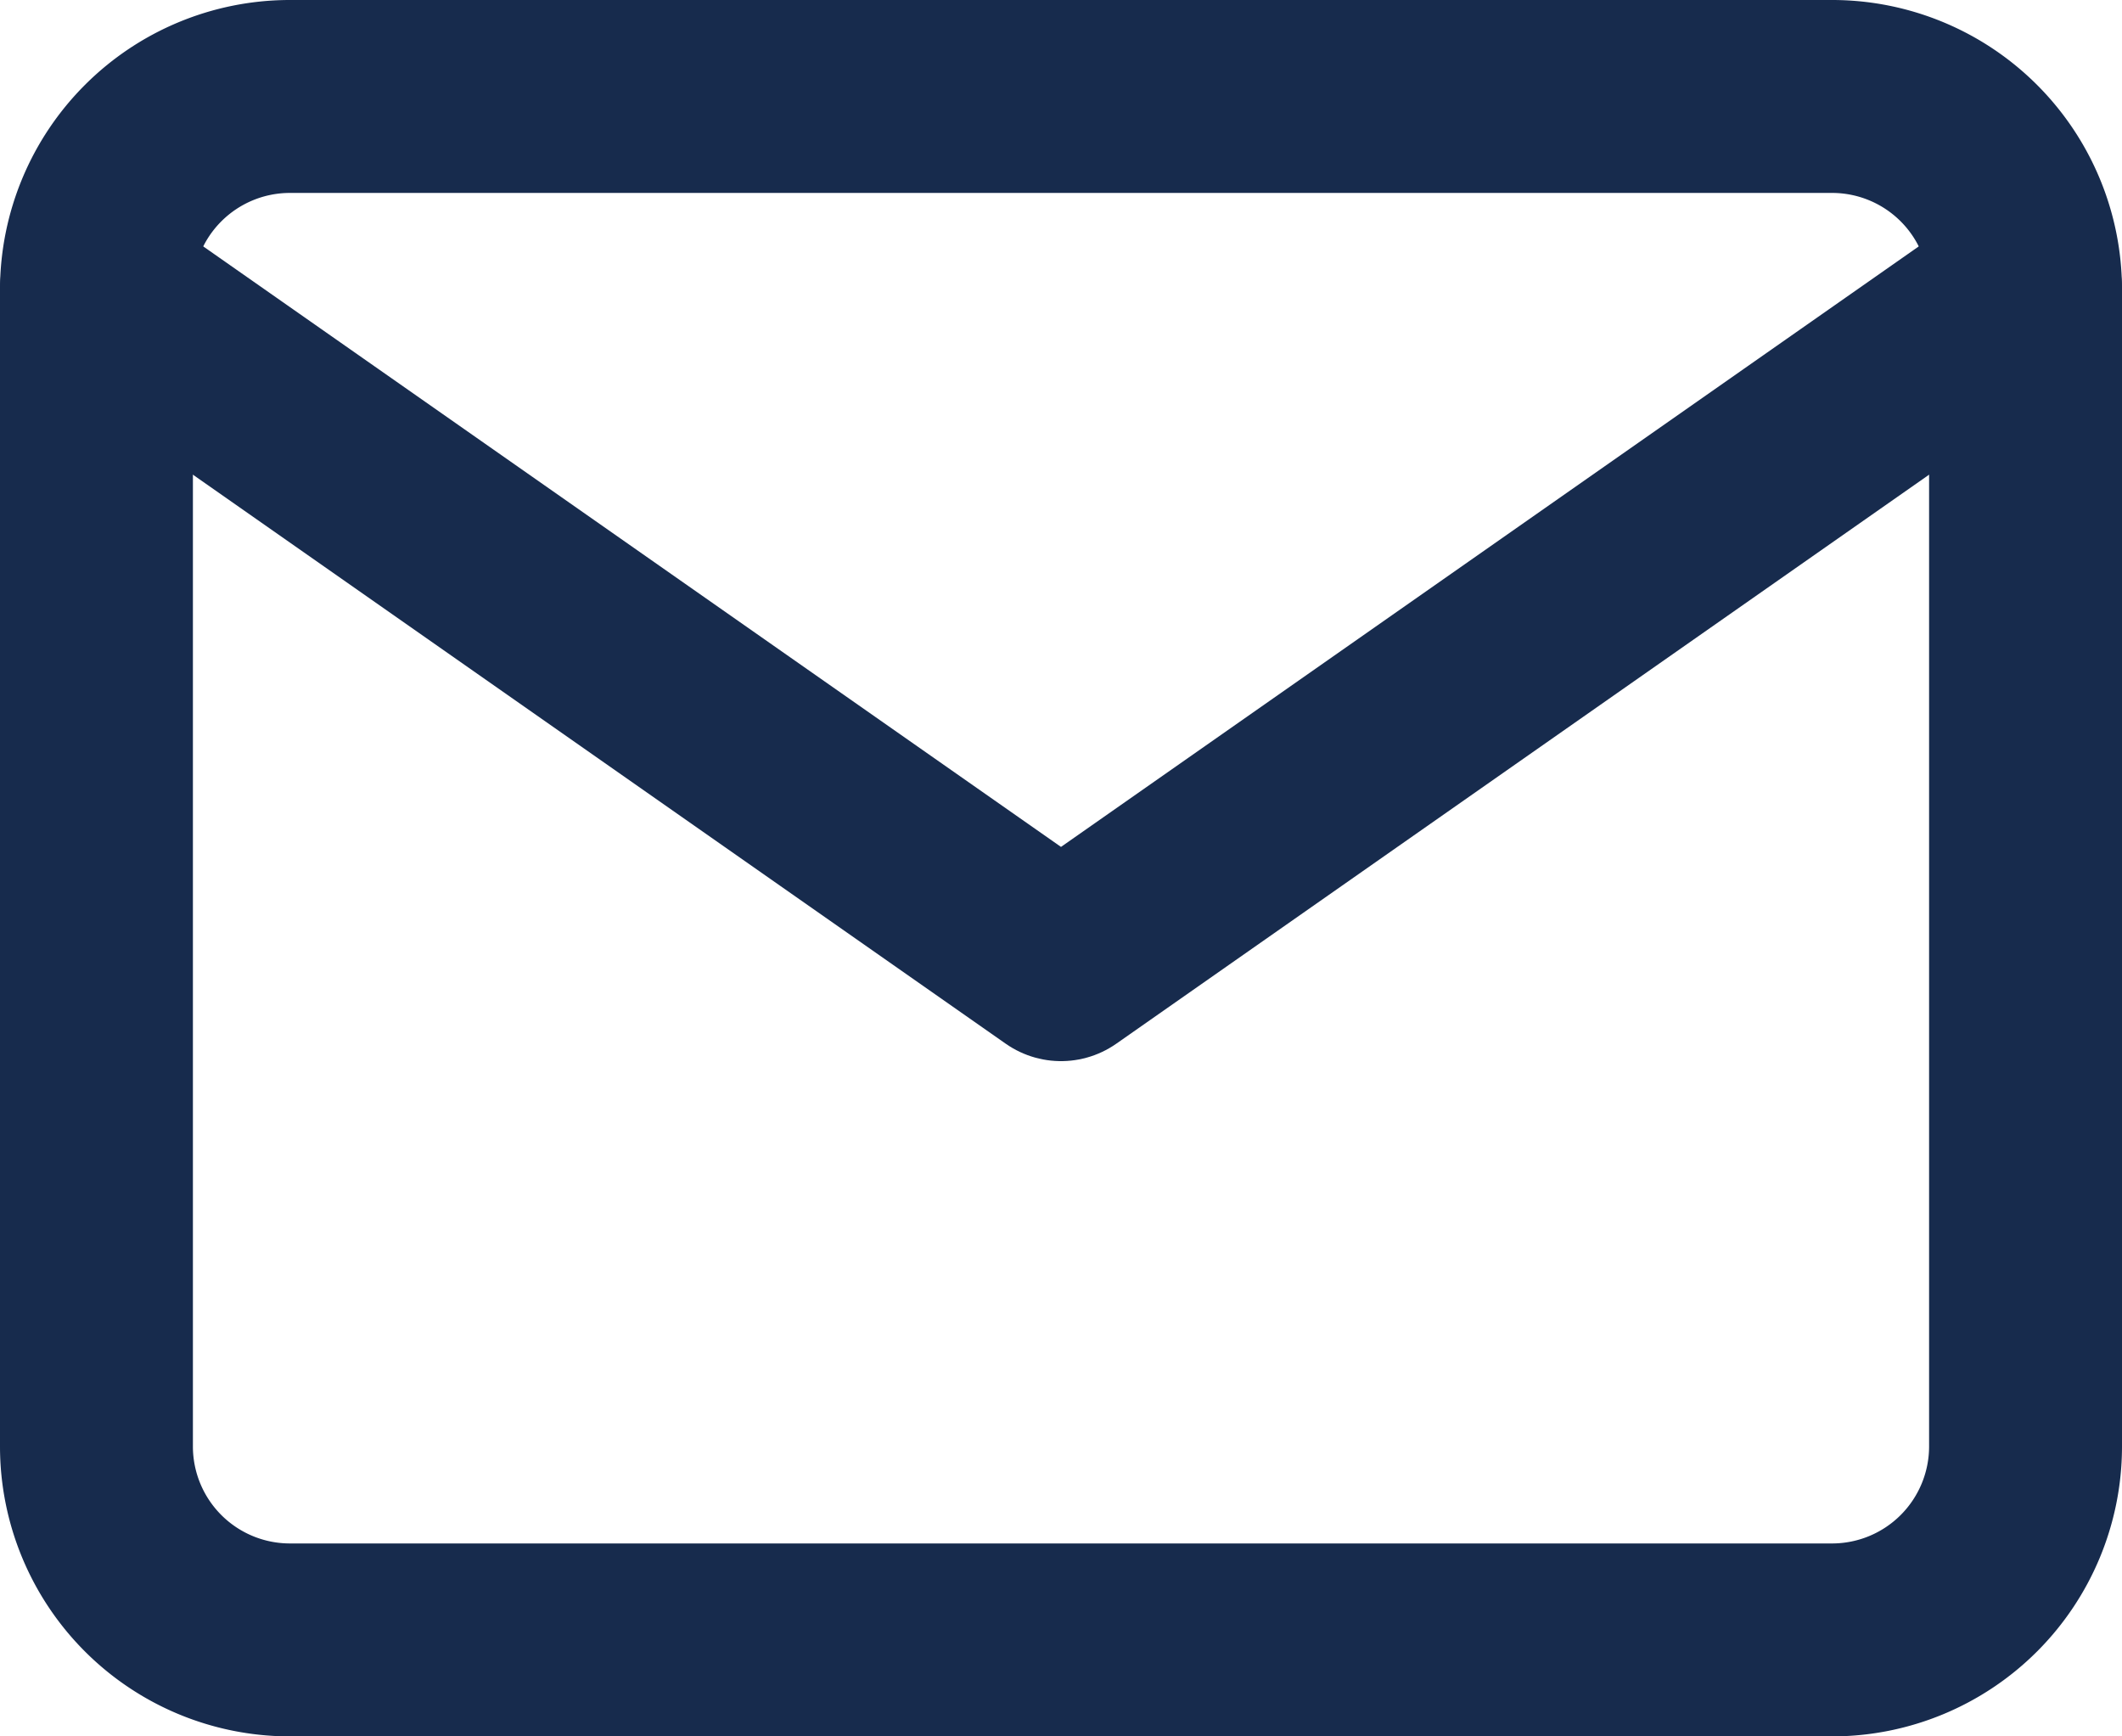 <svg xmlns="http://www.w3.org/2000/svg" xmlns:xlink="http://www.w3.org/1999/xlink" width="22" height="18" viewBox="0 0 22 18"><defs><style>.a,.c{fill:none;}.b{clip-path:url(#a);}.c{stroke:#172b4d;stroke-linecap:round;stroke-linejoin:round;stroke-width:2px;}</style><clipPath id="a"><rect class="a" width="22" height="18"/></clipPath></defs><g class="b"><path class="c" d="M4,4H20a2.006,2.006,0,0,1,2,2V18a2.006,2.006,0,0,1-2,2H4a2.006,2.006,0,0,1-2-2V6A2.006,2.006,0,0,1,4,4Z" transform="translate(-1 -3)"/><path class="c" d="M22,6,12,13,2,6" transform="translate(-1 -3)"/></g></svg>